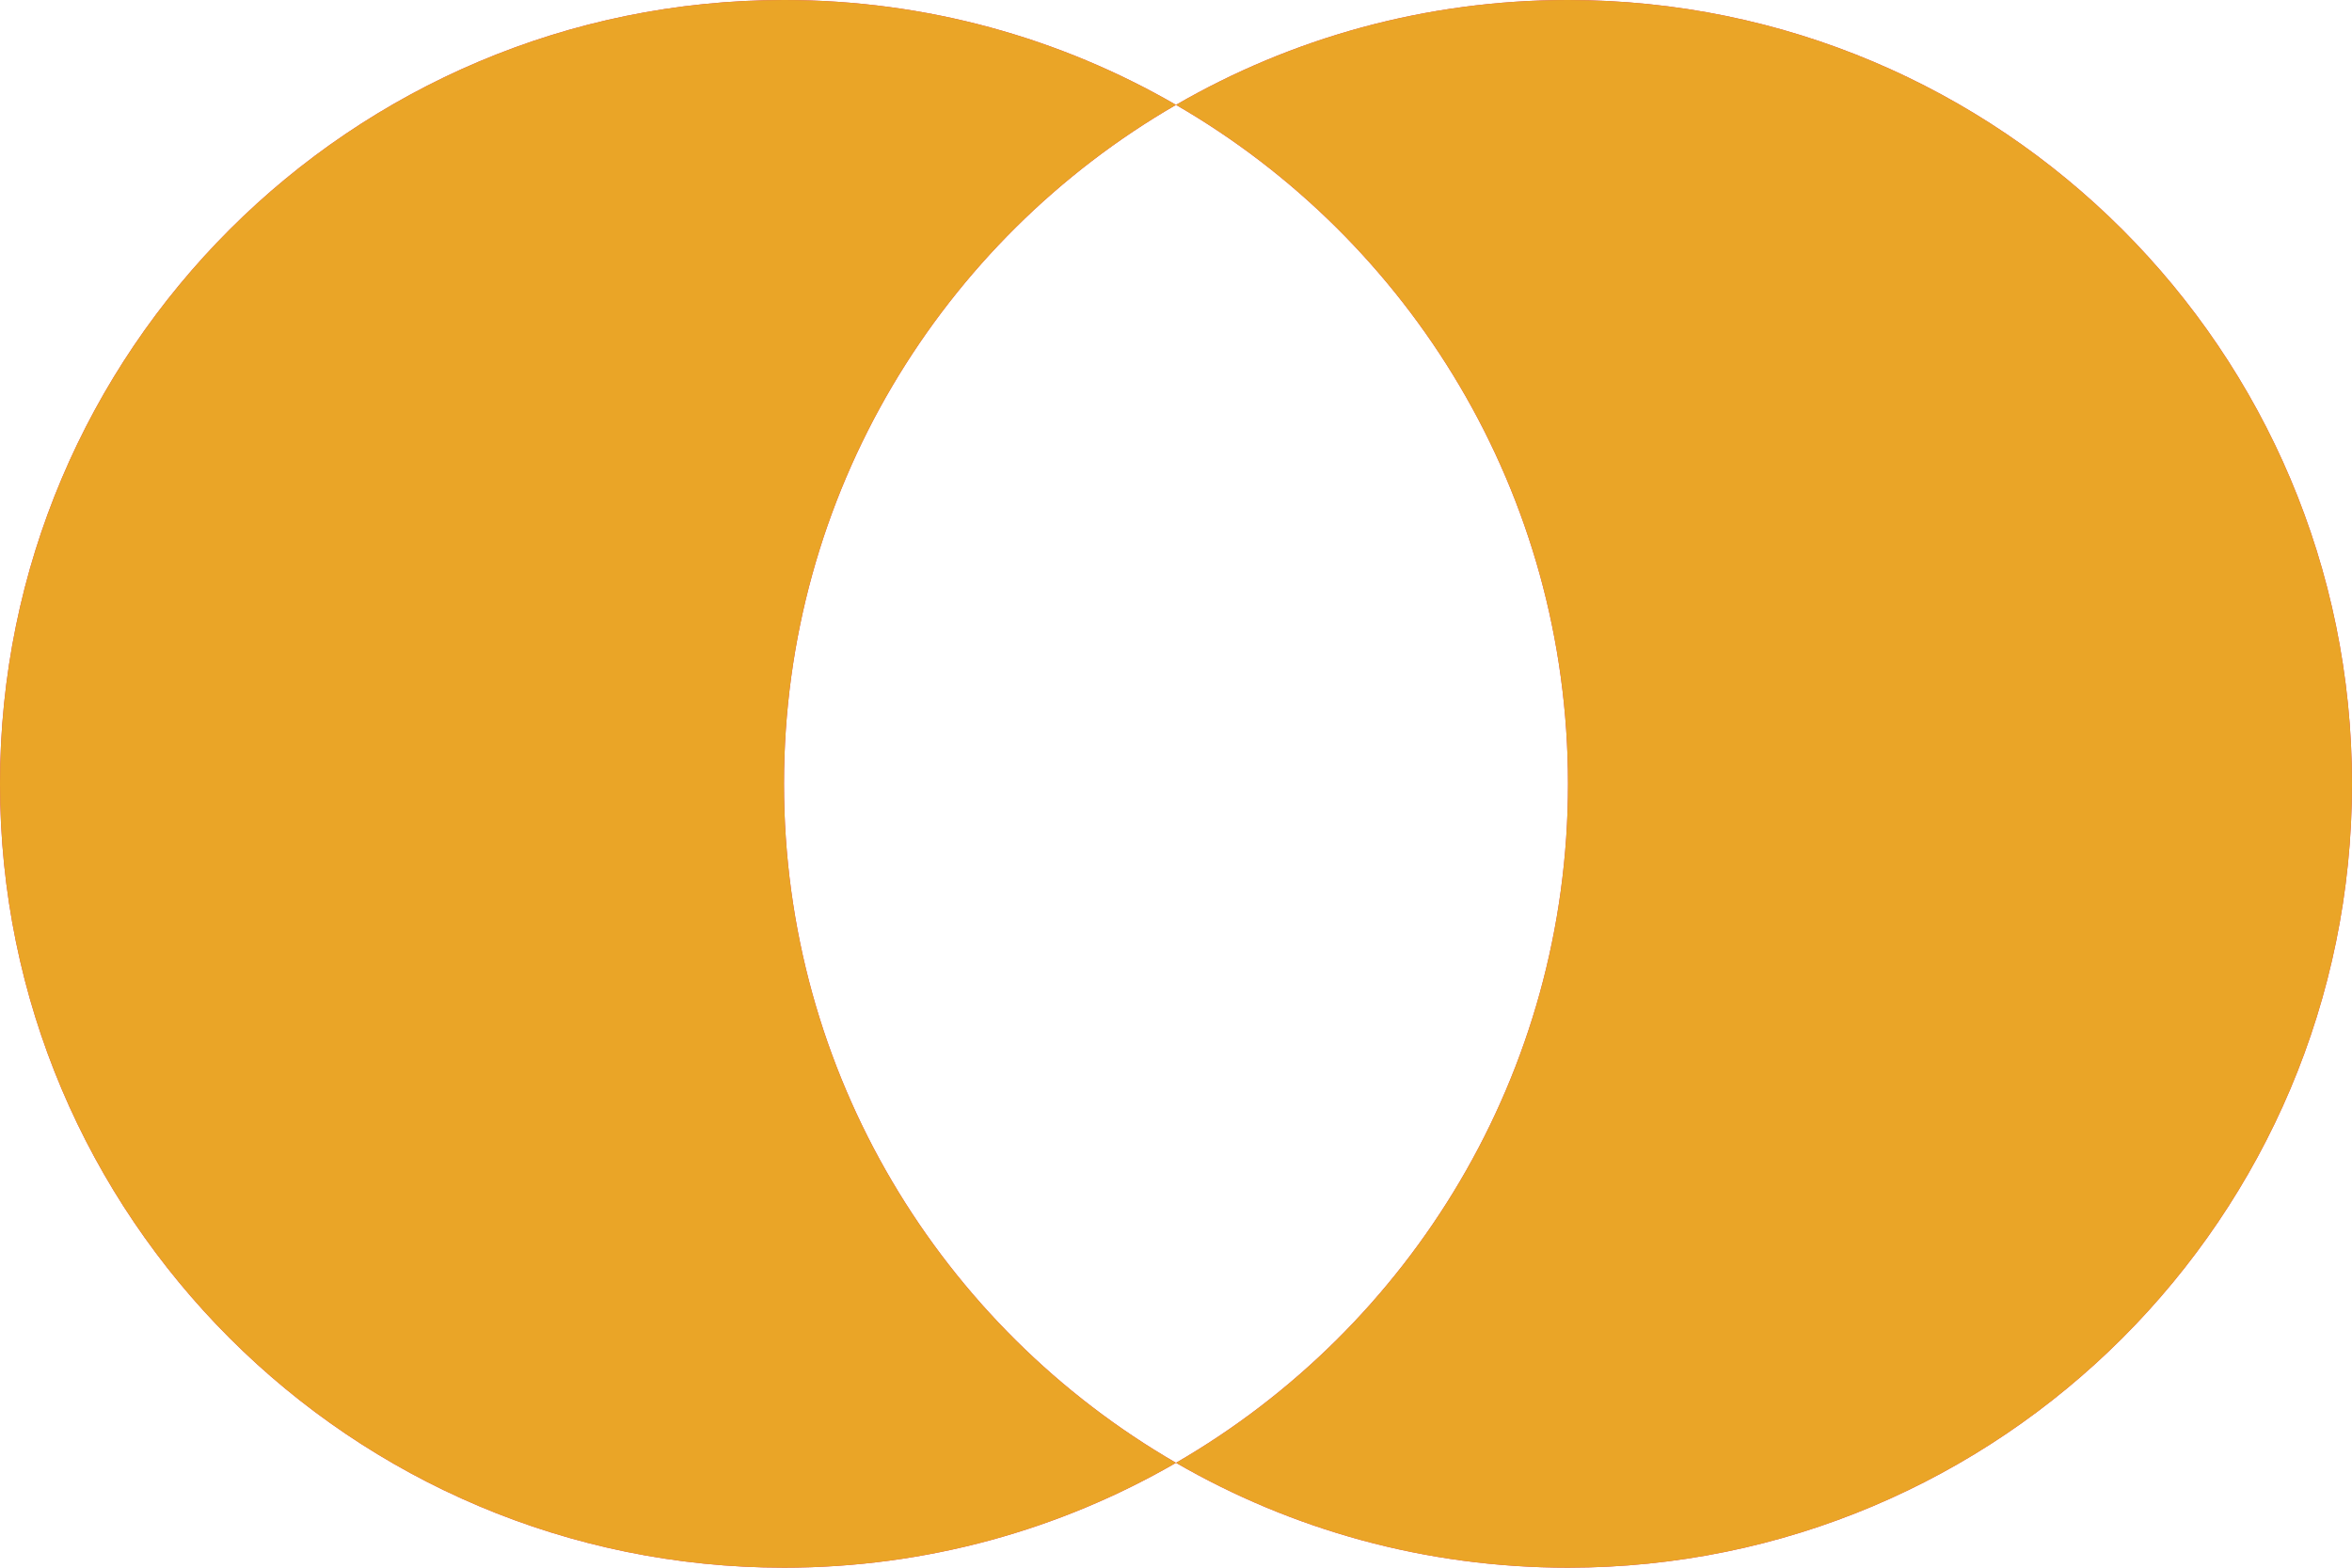 <svg width="993" height="662" viewBox="0 0 993 662" fill="none" xmlns="http://www.w3.org/2000/svg">
<path fill-rule="evenodd" clip-rule="evenodd" d="M496.5 617.718C595.436 560.487 662 453.517 662 331C662 208.483 595.436 101.513 496.5 44.282C545.186 16.119 601.71 0 662 0C844.806 0 993 148.194 993 331C993 513.806 844.806 662 662 662C601.71 662 545.186 645.881 496.5 617.718ZM496.5 617.718C447.814 645.881 391.29 662 331 662C148.194 662 0 513.806 0 331C0 148.194 148.194 0 331 0C391.29 0 447.814 16.119 496.5 44.282C397.564 101.513 331 208.483 331 331C331 453.517 397.564 560.487 496.5 617.718Z" fill="#DC326D"/>
<path fill-rule="evenodd" clip-rule="evenodd" d="M496.5 617.718C595.436 560.487 662 453.517 662 331C662 208.483 595.436 101.513 496.5 44.282C545.186 16.119 601.71 0 662 0C844.806 0 993 148.194 993 331C993 513.806 844.806 662 662 662C601.71 662 545.186 645.881 496.5 617.718ZM496.5 617.718C447.814 645.881 391.29 662 331 662C148.194 662 0 513.806 0 331C0 148.194 148.194 0 331 0C391.29 0 447.814 16.119 496.5 44.282C397.564 101.513 331 208.483 331 331C331 453.517 397.564 560.487 496.5 617.718Z" fill="#EAA527"/>
</svg>
